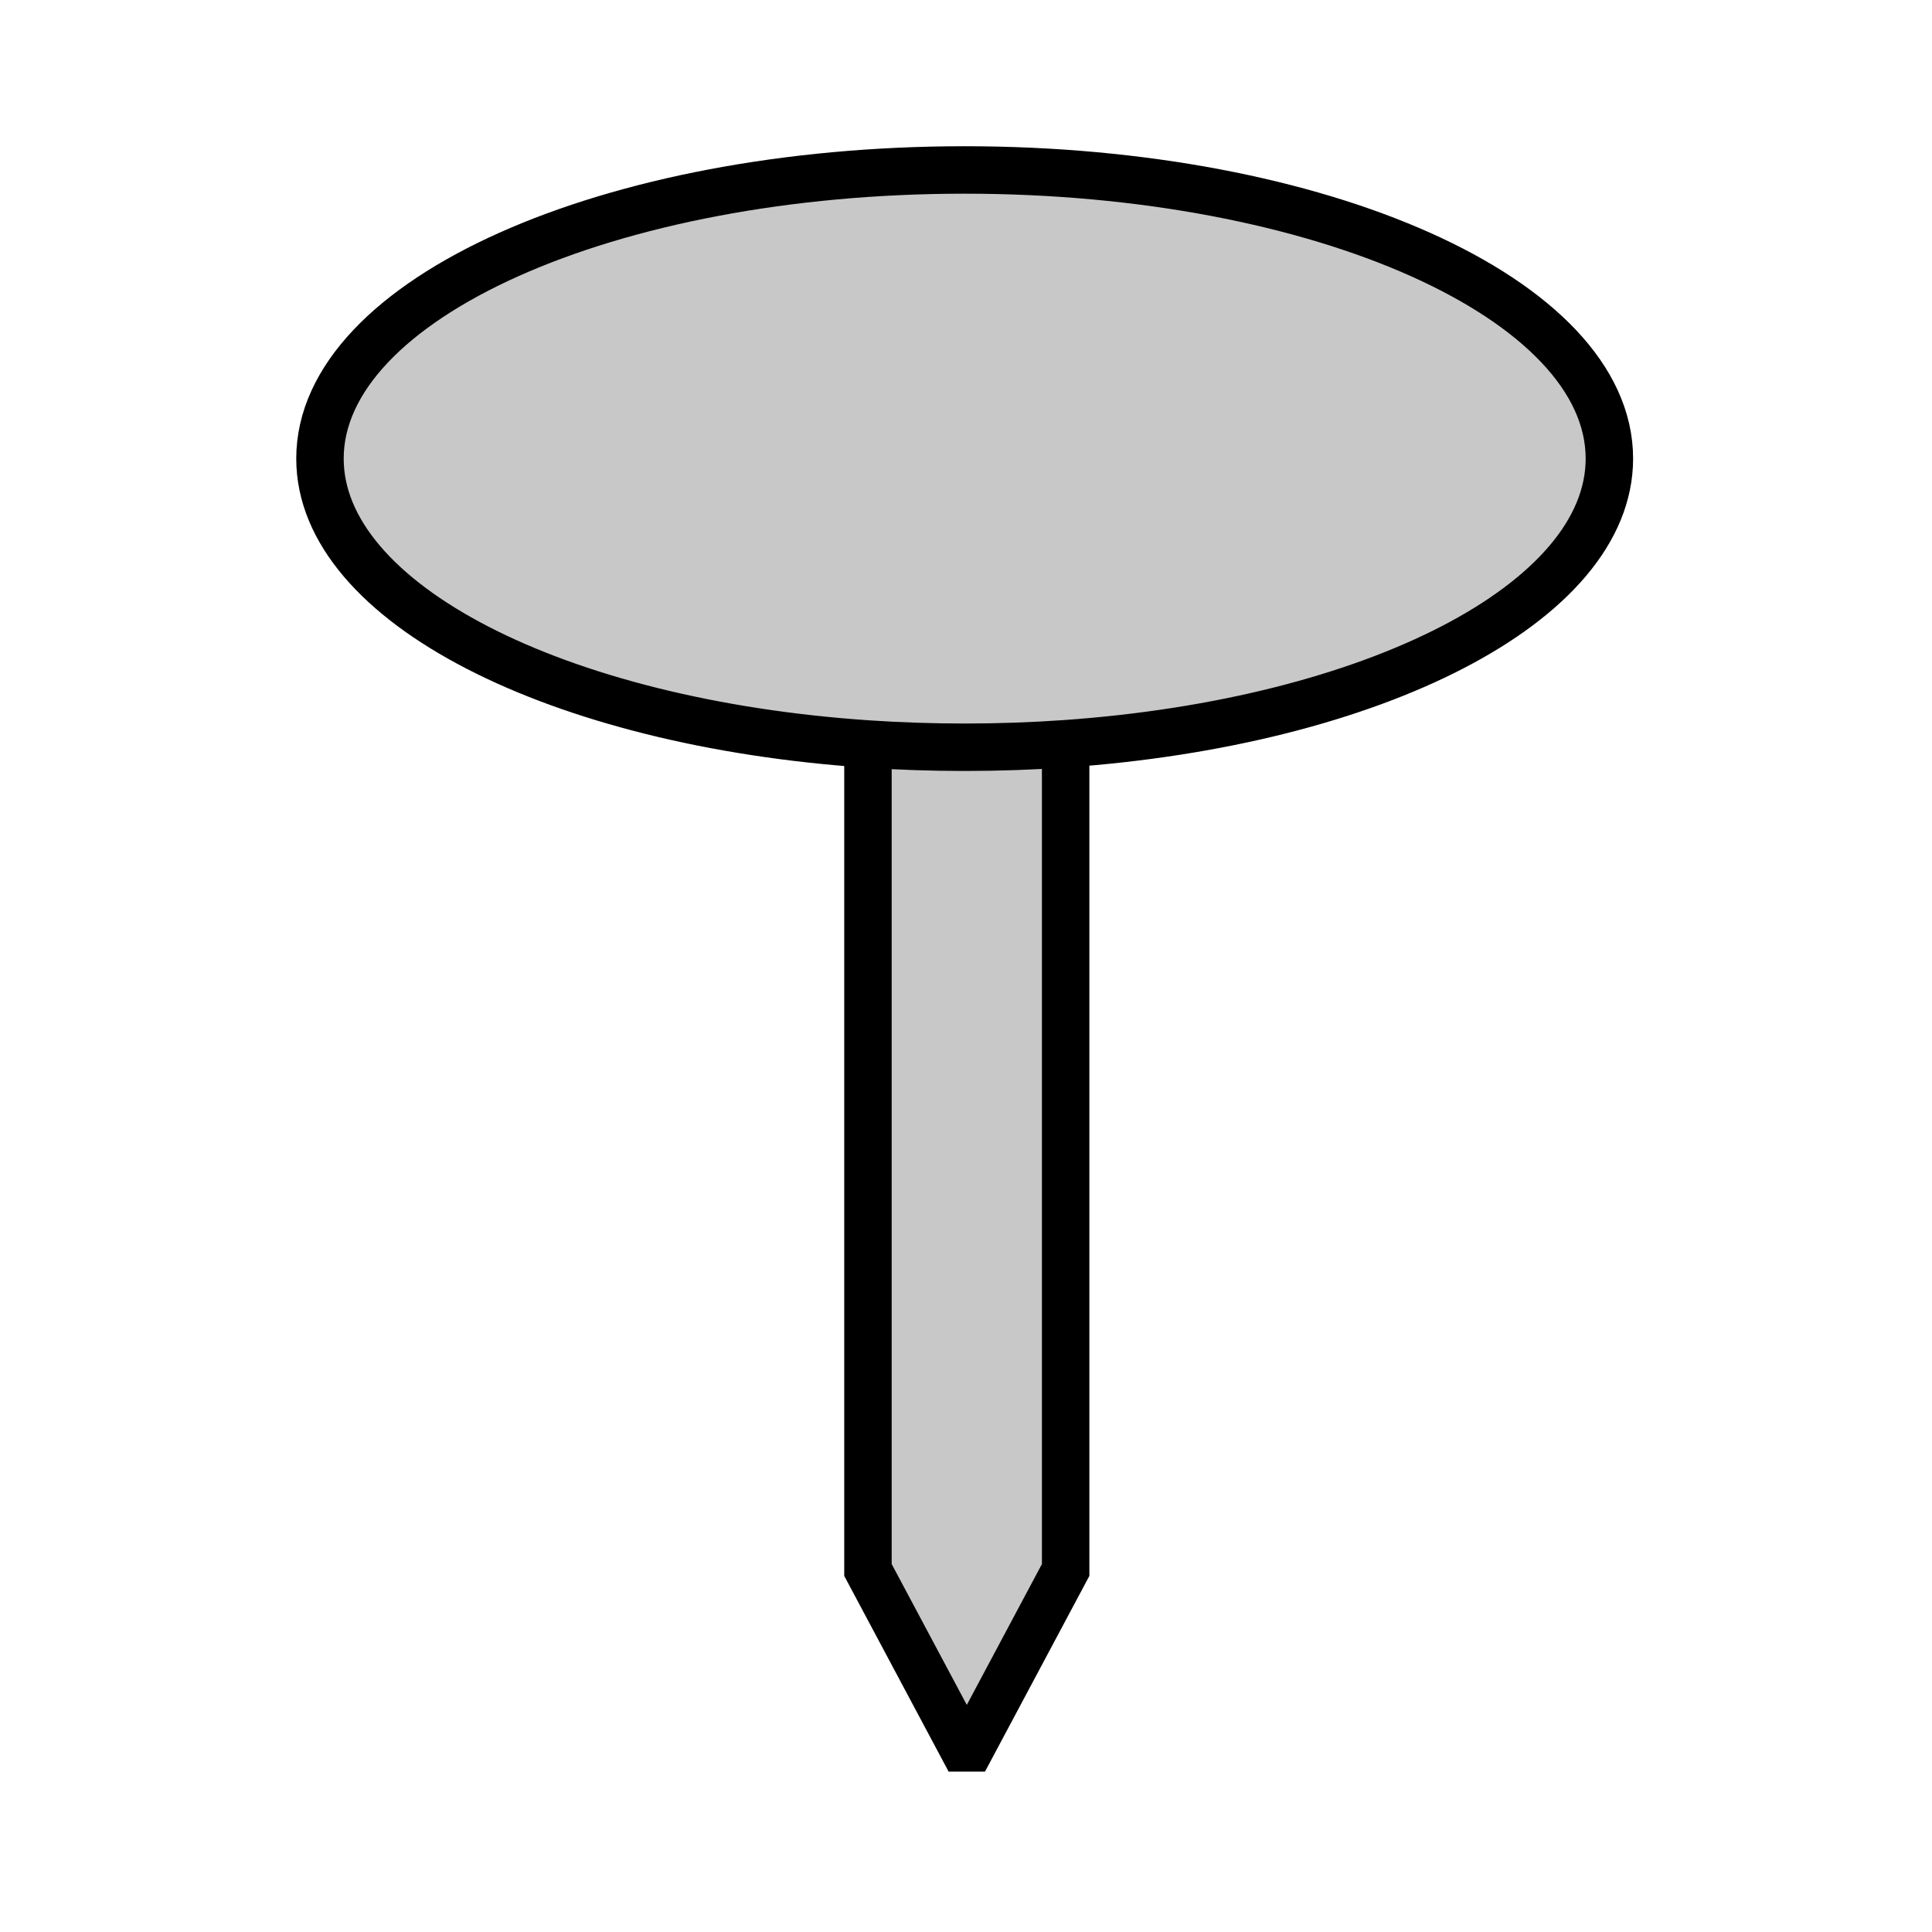<svg enable-background="new 0 0 850.394 850.394" height="850.394" viewBox="0 0 850.394 850.394" width="850.394" xmlns="http://www.w3.org/2000/svg"><path d="m424.61 74.81c156.73 0 283.78 56.88 283.78 127.05 0 63.41-103.779 115.98-239.449 125.51-14.44 1.01-29.25 1.54-44.331 1.54-14.44 0-28.62-.48-42.47-1.41-136.58-9.18-241.3-61.94-241.3-125.64 0-70.17 127.05-127.05 283.77-127.05z" fill="#c8c8c8"/><path d="m469.06 329.03v362.01l-41.77 78.32h-3.48l-41.77-78.32v-362.01l.1-1.53c13.85.93 28.03 1.41 42.47 1.41 15.081 0 29.89-.53 44.331-1.54z" fill="#c8c8c8"/><g fill="none"><path d="m382.14 327.5c-136.58-9.18-241.3-61.94-241.3-125.64 0-70.17 127.05-127.05 283.77-127.05 156.73 0 283.78 56.88 283.78 127.05 0 63.41-103.779 115.98-239.449 125.51-14.44 1.01-29.25 1.54-44.331 1.54-14.44 0-28.62-.48-42.47-1.41z" stroke="#000" stroke-width="20.885"/><path d="m469.06 329.03v362.01l-41.77 78.32h-3.48l-41.77-78.32v-362.01" stroke="#000" stroke-width="20.885"/><path d="m0 0h850.394v850.394h-850.394z"/></g></svg>